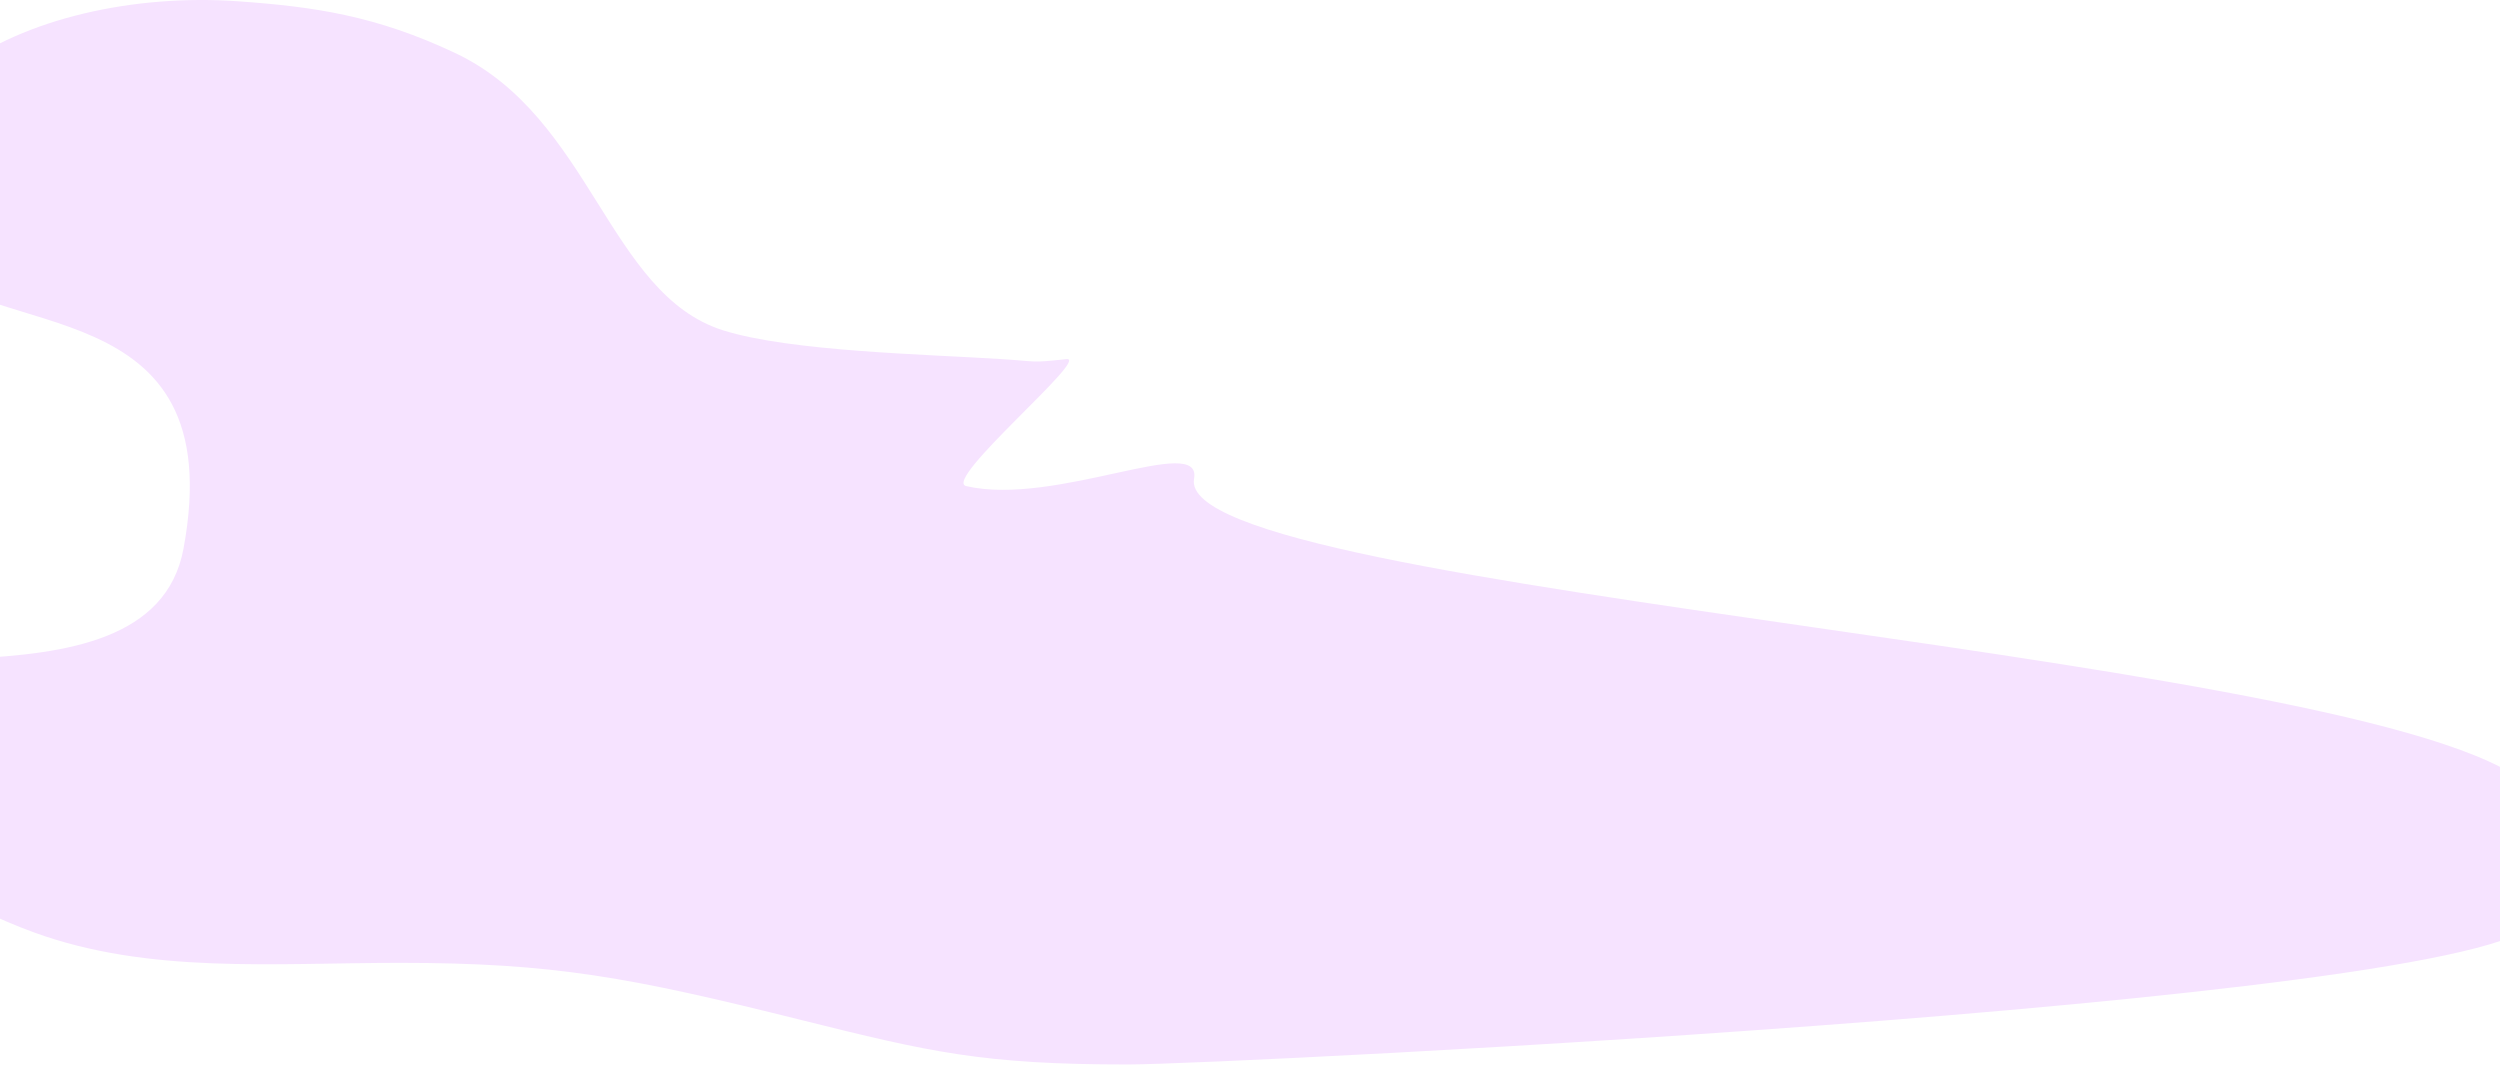<svg width="1260" height="537" viewBox="0 0 1260 537" fill="none" xmlns="http://www.w3.org/2000/svg">
<path d="M364.486 166.5C306.405 148.185 298.039 59.038 229.334 26.685C189.575 7.963 158.748 3.396 119.856 0.642C67.676 -3.05 12.266 9.268 -21.828 35.29C-55.921 61.301 -65.436 100.944 -40.761 131.149C-6.668 172.909 116.955 144.5 92.489 276.5C75.51 368.101 -109.652 305.502 -107.989 358.172C-107.35 378.332 -92.27 397.106 -74.535 413.626C-50.244 436.238 -19.812 456.461 17.128 469.936C74.921 491.015 137.799 485.299 201.285 485.278C279.275 485.247 317.941 492.665 403.498 514C469.136 530.368 495.476 536.5 568.485 536.5C617.985 536.5 1296 503 1278 460.5C1262.04 422.819 1297 434 1278 399.5C1220.5 330 591.216 299.661 601.803 241.307C606.041 217.997 532.193 255.44 486.986 245C474.656 242.153 549.735 179.686 537.485 181C519.095 182.971 523.504 182.189 504.986 181C467.326 178.559 398.403 177.201 364.486 166.5Z" fill="#F6E3FF"/>
</svg>

